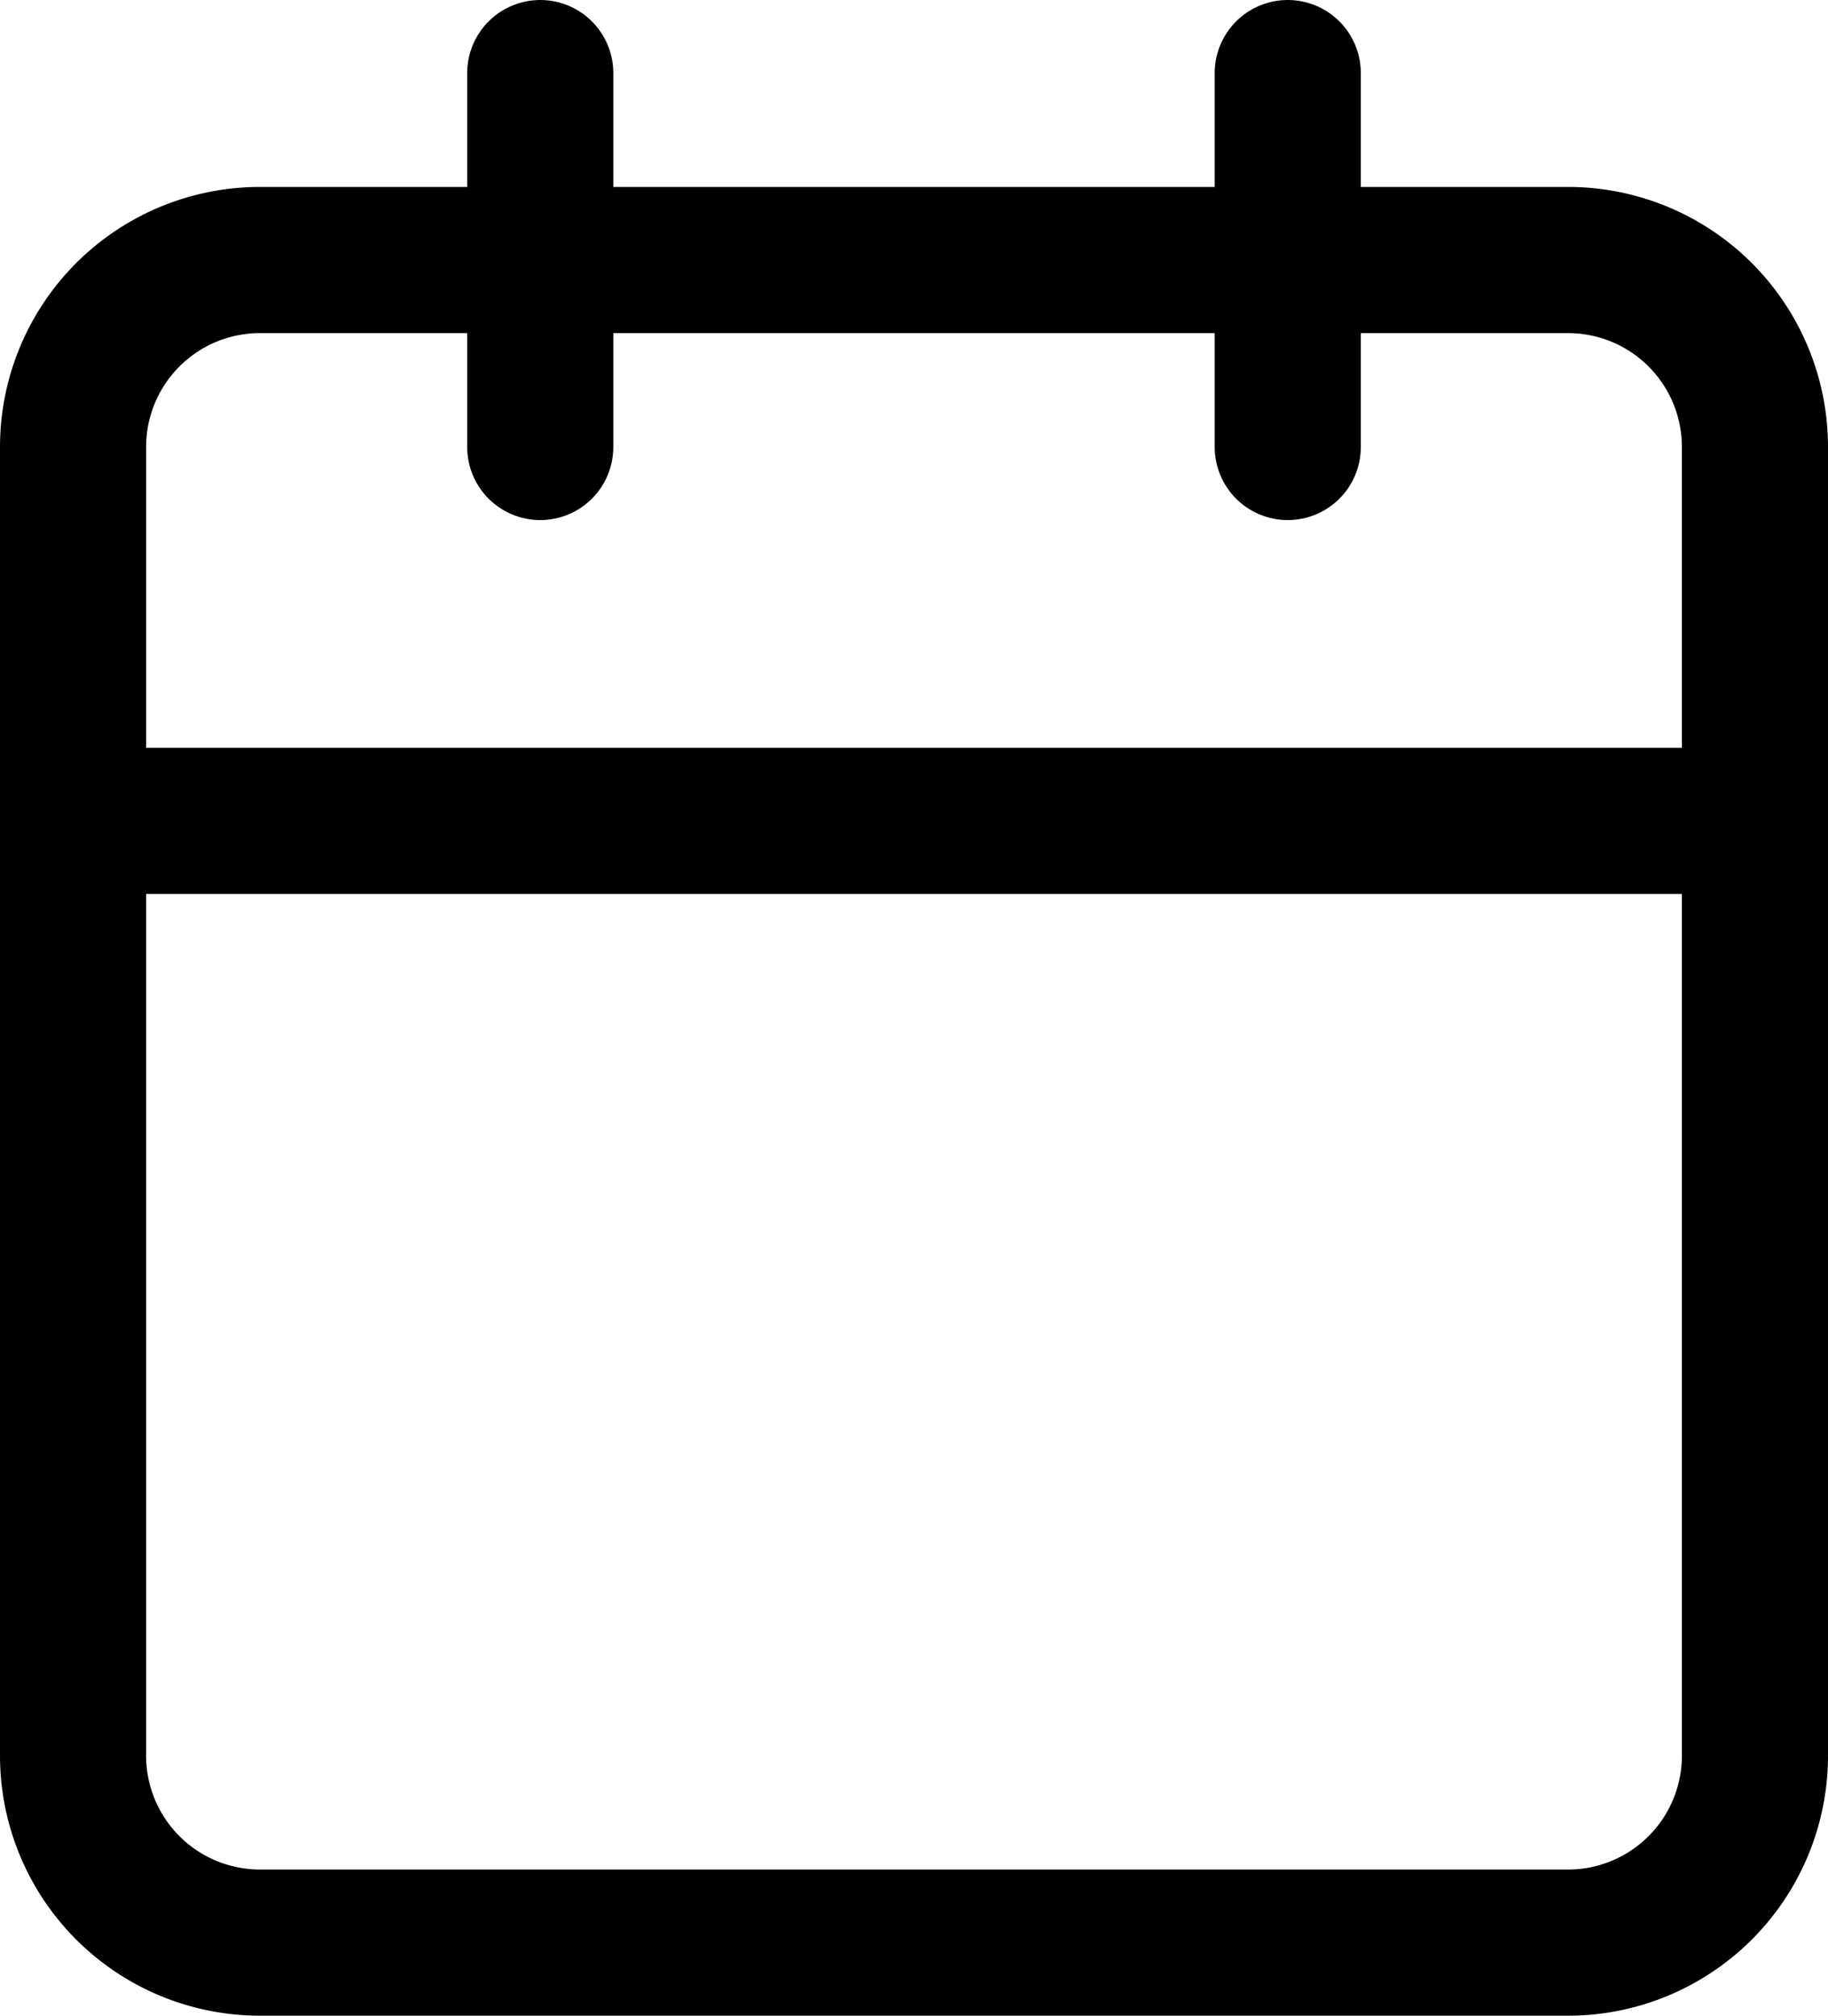 <svg xmlns="http://www.w3.org/2000/svg" width="25.022" height="27.58" viewBox="0 0 25.022 27.58">
  <g id="Icon_feather-calendar" data-name="Icon feather-calendar" transform="translate(1 1)">
    <path id="Path_404" data-name="Path 404" d="M7.058,6H24.964a2.558,2.558,0,0,1,2.558,2.558V26.464a2.558,2.558,0,0,1-2.558,2.558H7.058A2.558,2.558,0,0,1,4.5,26.464V8.558A2.558,2.558,0,0,1,7.058,6Z" transform="translate(-4.5 -3.442)" fill="none" stroke="#000" stroke-linecap="round" stroke-linejoin="round" stroke-width="2"/>
    <path id="Path_405" data-name="Path 405" d="M24,3V8.116" transform="translate(-7.373 -3)" fill="none" stroke="#000" stroke-linecap="round" stroke-linejoin="round" stroke-width="2"/>
    <path id="Path_406" data-name="Path 406" d="M12,3V8.116" transform="translate(-5.605 -3)" fill="none" stroke="#000" stroke-linecap="round" stroke-linejoin="round" stroke-width="2"/>
    <path id="Path_407" data-name="Path 407" d="M4.5,15H27.522" transform="translate(-4.5 -4.768)" fill="none" stroke="#000" stroke-linecap="round" stroke-linejoin="round" stroke-width="2"/>
  </g>
</svg>
